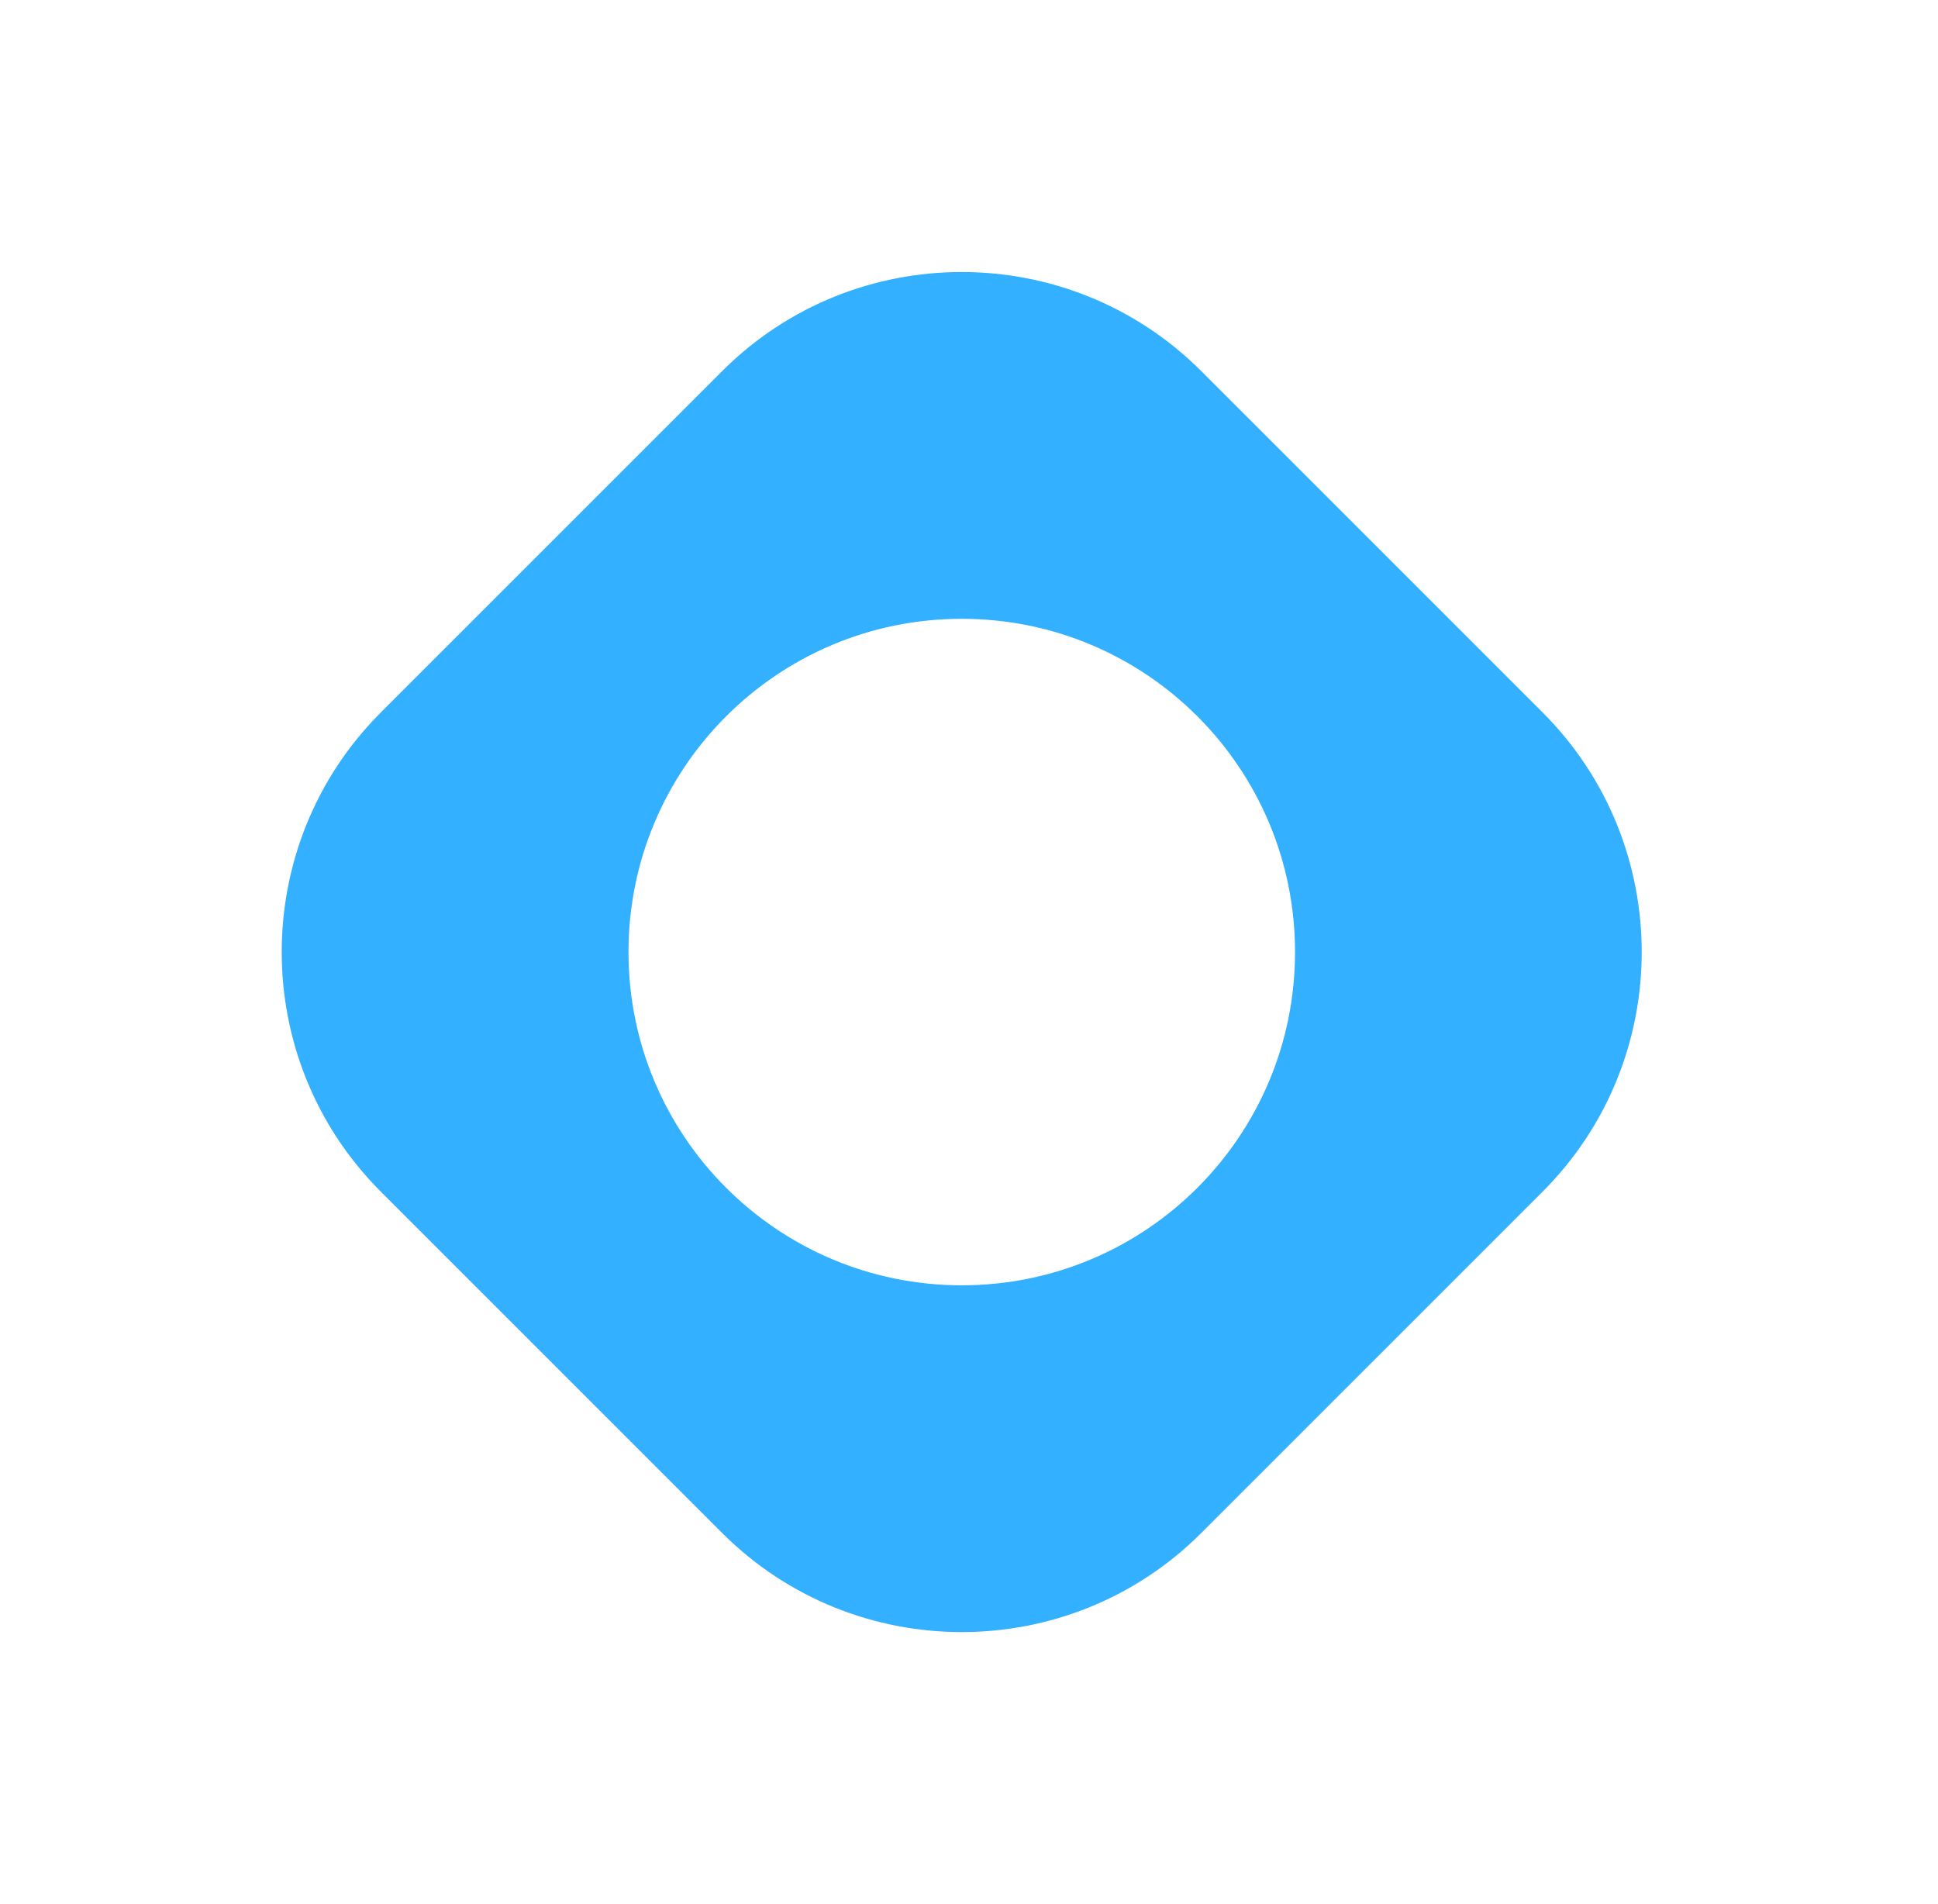 <svg width="57" height="56" viewBox="0 0 57 56" fill="none" xmlns="http://www.w3.org/2000/svg">
<g clip-path="url(#clip0_5615_205835)">
<path d="M45.372 20.954L35.331 10.914C31.445 7.029 25.123 7.029 21.241 10.914L11.2 20.954C7.314 24.839 7.314 31.161 11.2 35.046L21.241 45.086C25.126 48.971 31.448 48.971 35.331 45.086L45.372 35.046C49.257 31.161 49.257 24.839 45.372 20.954ZM28.287 37.801C22.871 37.801 18.485 33.415 18.485 28C18.485 22.584 22.871 18.199 28.287 18.199C33.703 18.199 38.089 22.584 38.089 28C38.089 33.415 33.703 37.801 28.287 37.801Z" fill="#33B0FF"/>
</g>
<defs>
<clipPath id="clip0_5615_205835">
<rect width="40" height="40" fill="white" transform="translate(8.286 8)"/>
</clipPath>
</defs>
</svg>
